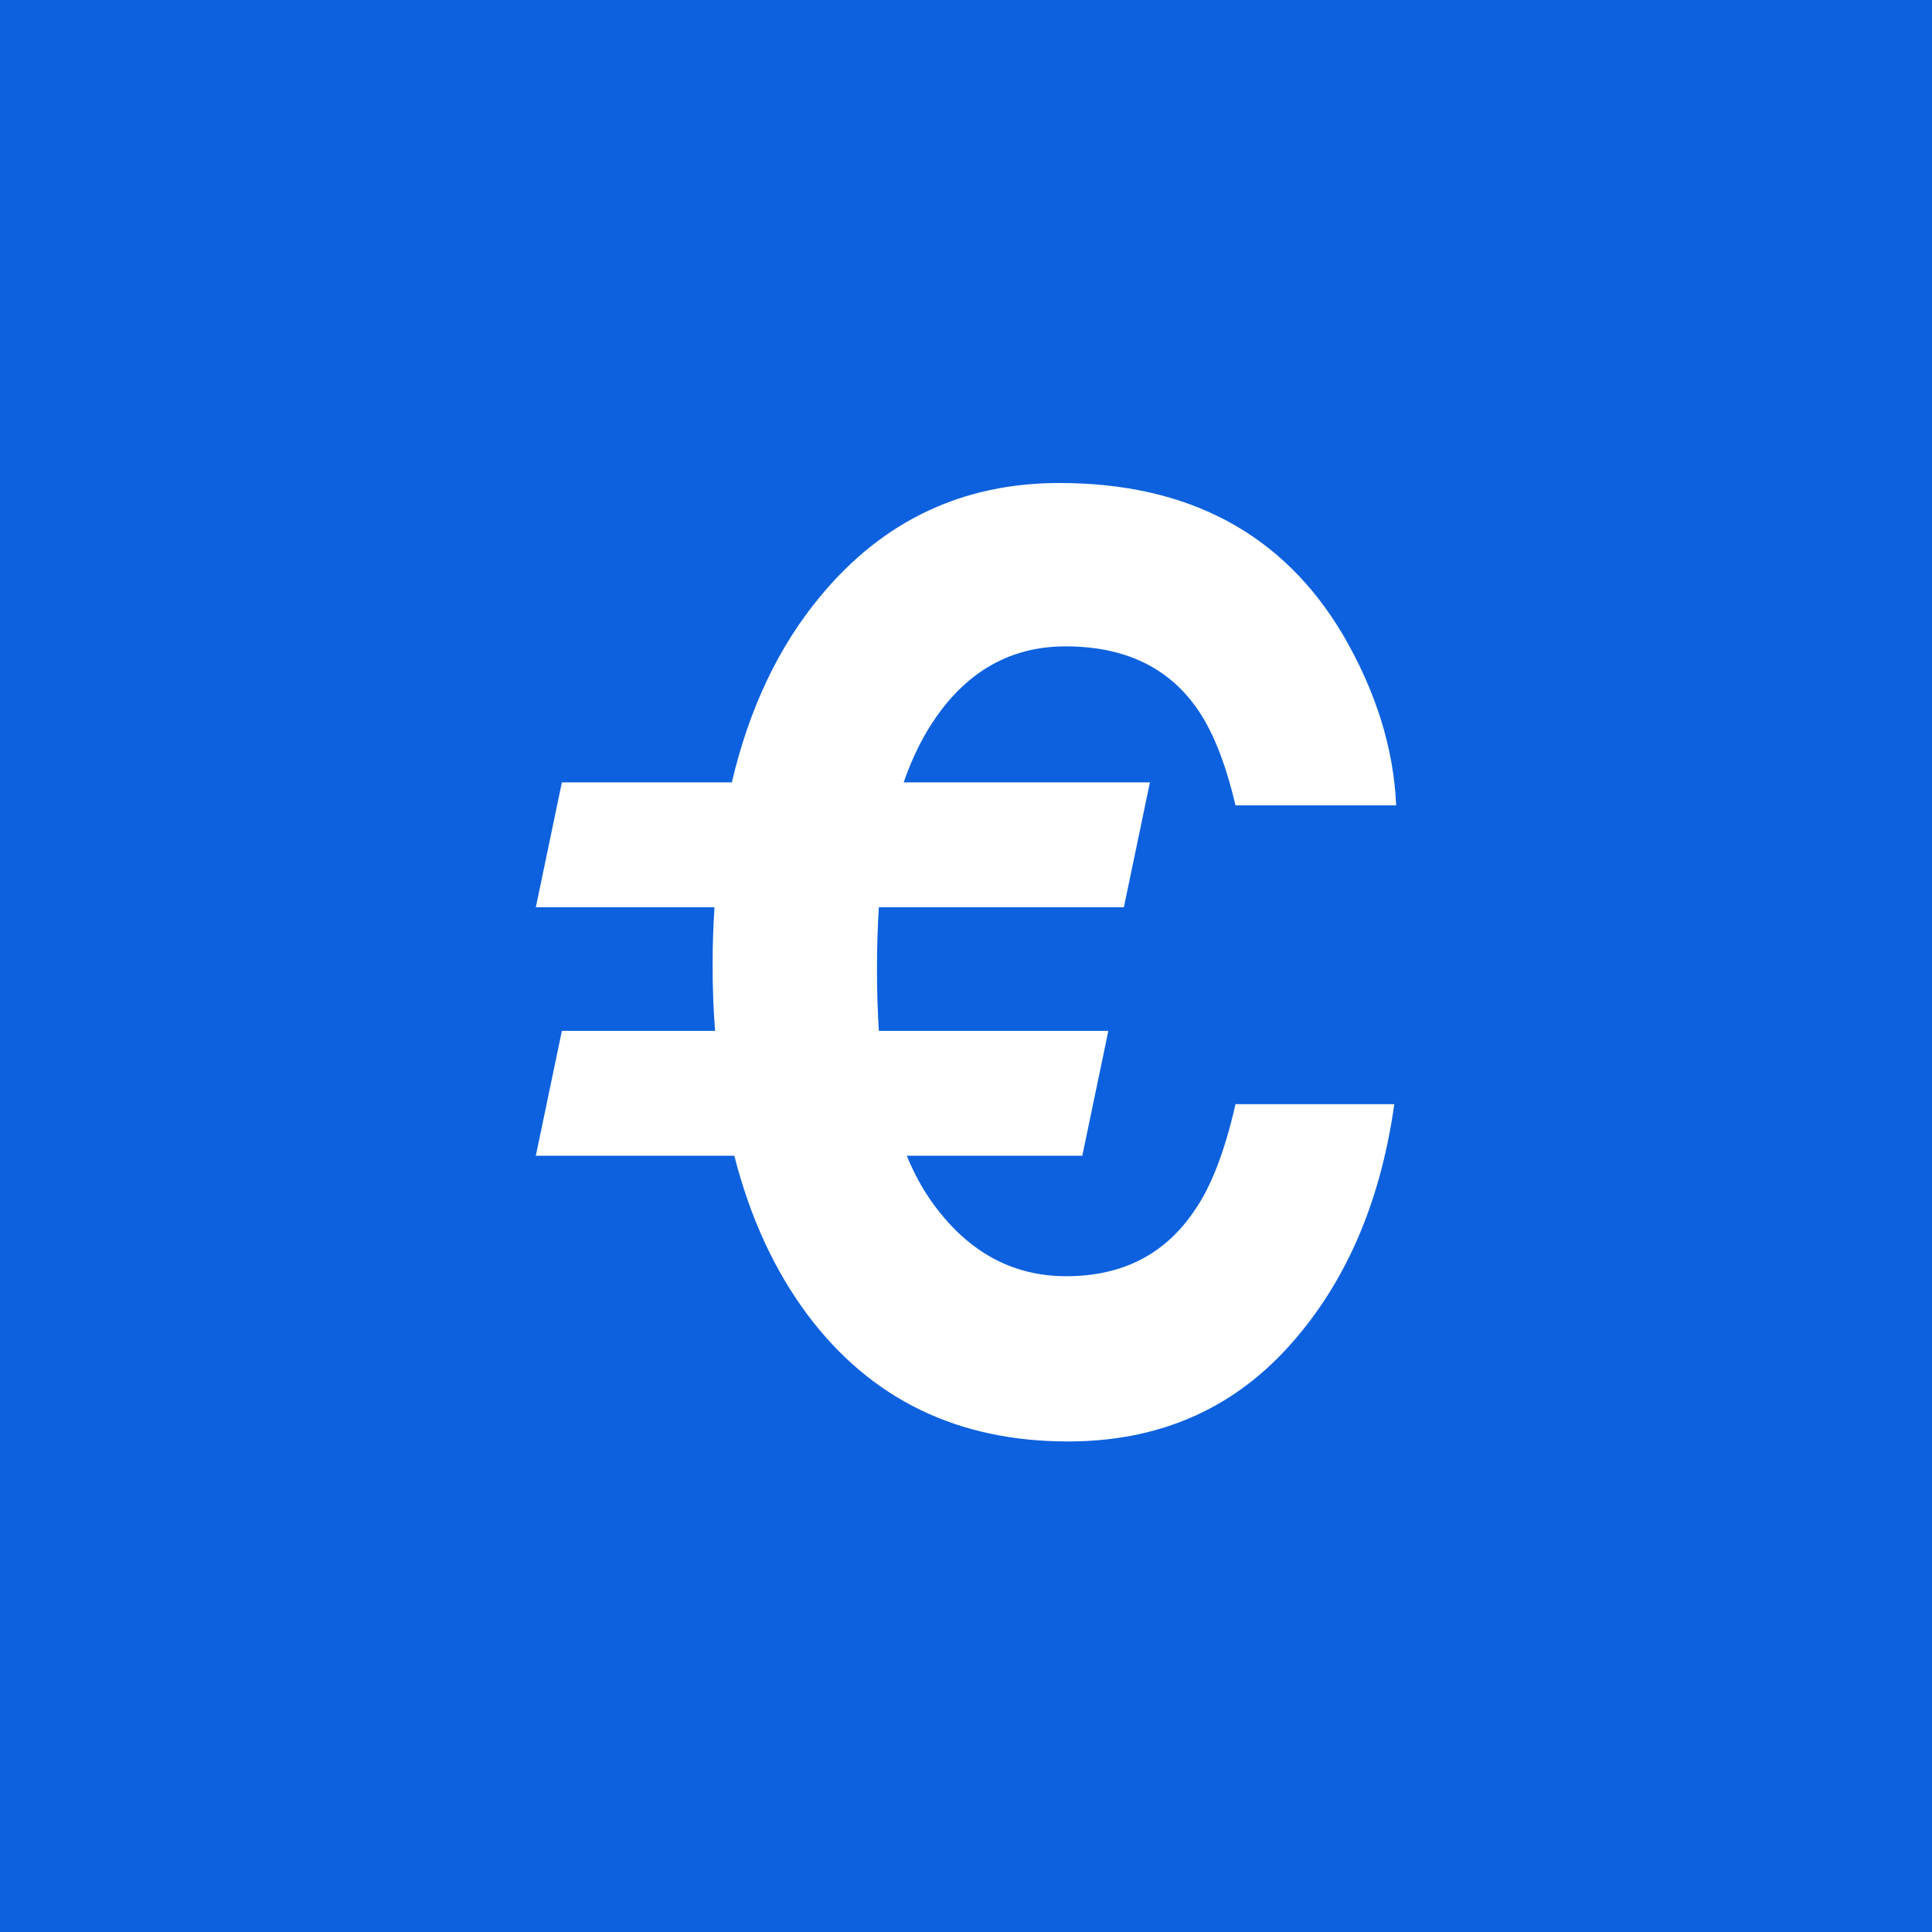 <svg width="256" height="256" viewBox="0 0 256 256" fill="none" xmlns="http://www.w3.org/2000/svg">
<rect width="256" height="256" fill="#0D61DE"/>
<path d="M71 153.139L74.452 136.595H94.753C94.534 133.851 94.425 130.971 94.425 127.953C94.425 125.319 94.507 122.74 94.671 120.216H71L74.452 103.672H96.973C99.274 93.85 103.192 85.619 108.726 78.98C117 68.993 127.548 64 140.37 64C157.466 64 169.986 70.694 177.932 84.083C182.315 91.6 184.671 99.145 185 106.717H163.712C162.342 100.901 160.562 96.511 158.37 93.548C154.534 88.281 148.808 85.647 141.192 85.647C133.466 85.647 127.356 89.378 122.863 96.841C121.658 98.871 120.616 101.148 119.74 103.672H152.37L148.918 120.216H116.452C116.288 122.795 116.205 125.511 116.205 128.364C116.205 131.272 116.288 134.016 116.452 136.595H146.863L143.411 153.139H120.151C121.027 155.279 122.068 157.227 123.274 158.983C127.986 165.732 133.986 169.106 141.274 169.106C148.726 169.106 154.397 166.198 158.288 160.382C160.479 157.254 162.288 152.563 163.712 146.307H184.753C182.89 159.531 178.178 170.286 170.616 178.572C163.055 186.857 153.356 191 141.521 191C126.89 191 115.384 185.403 107 174.209C102.616 168.338 99.384 161.315 97.301 153.139H71Z" fill="white"/>
</svg>
